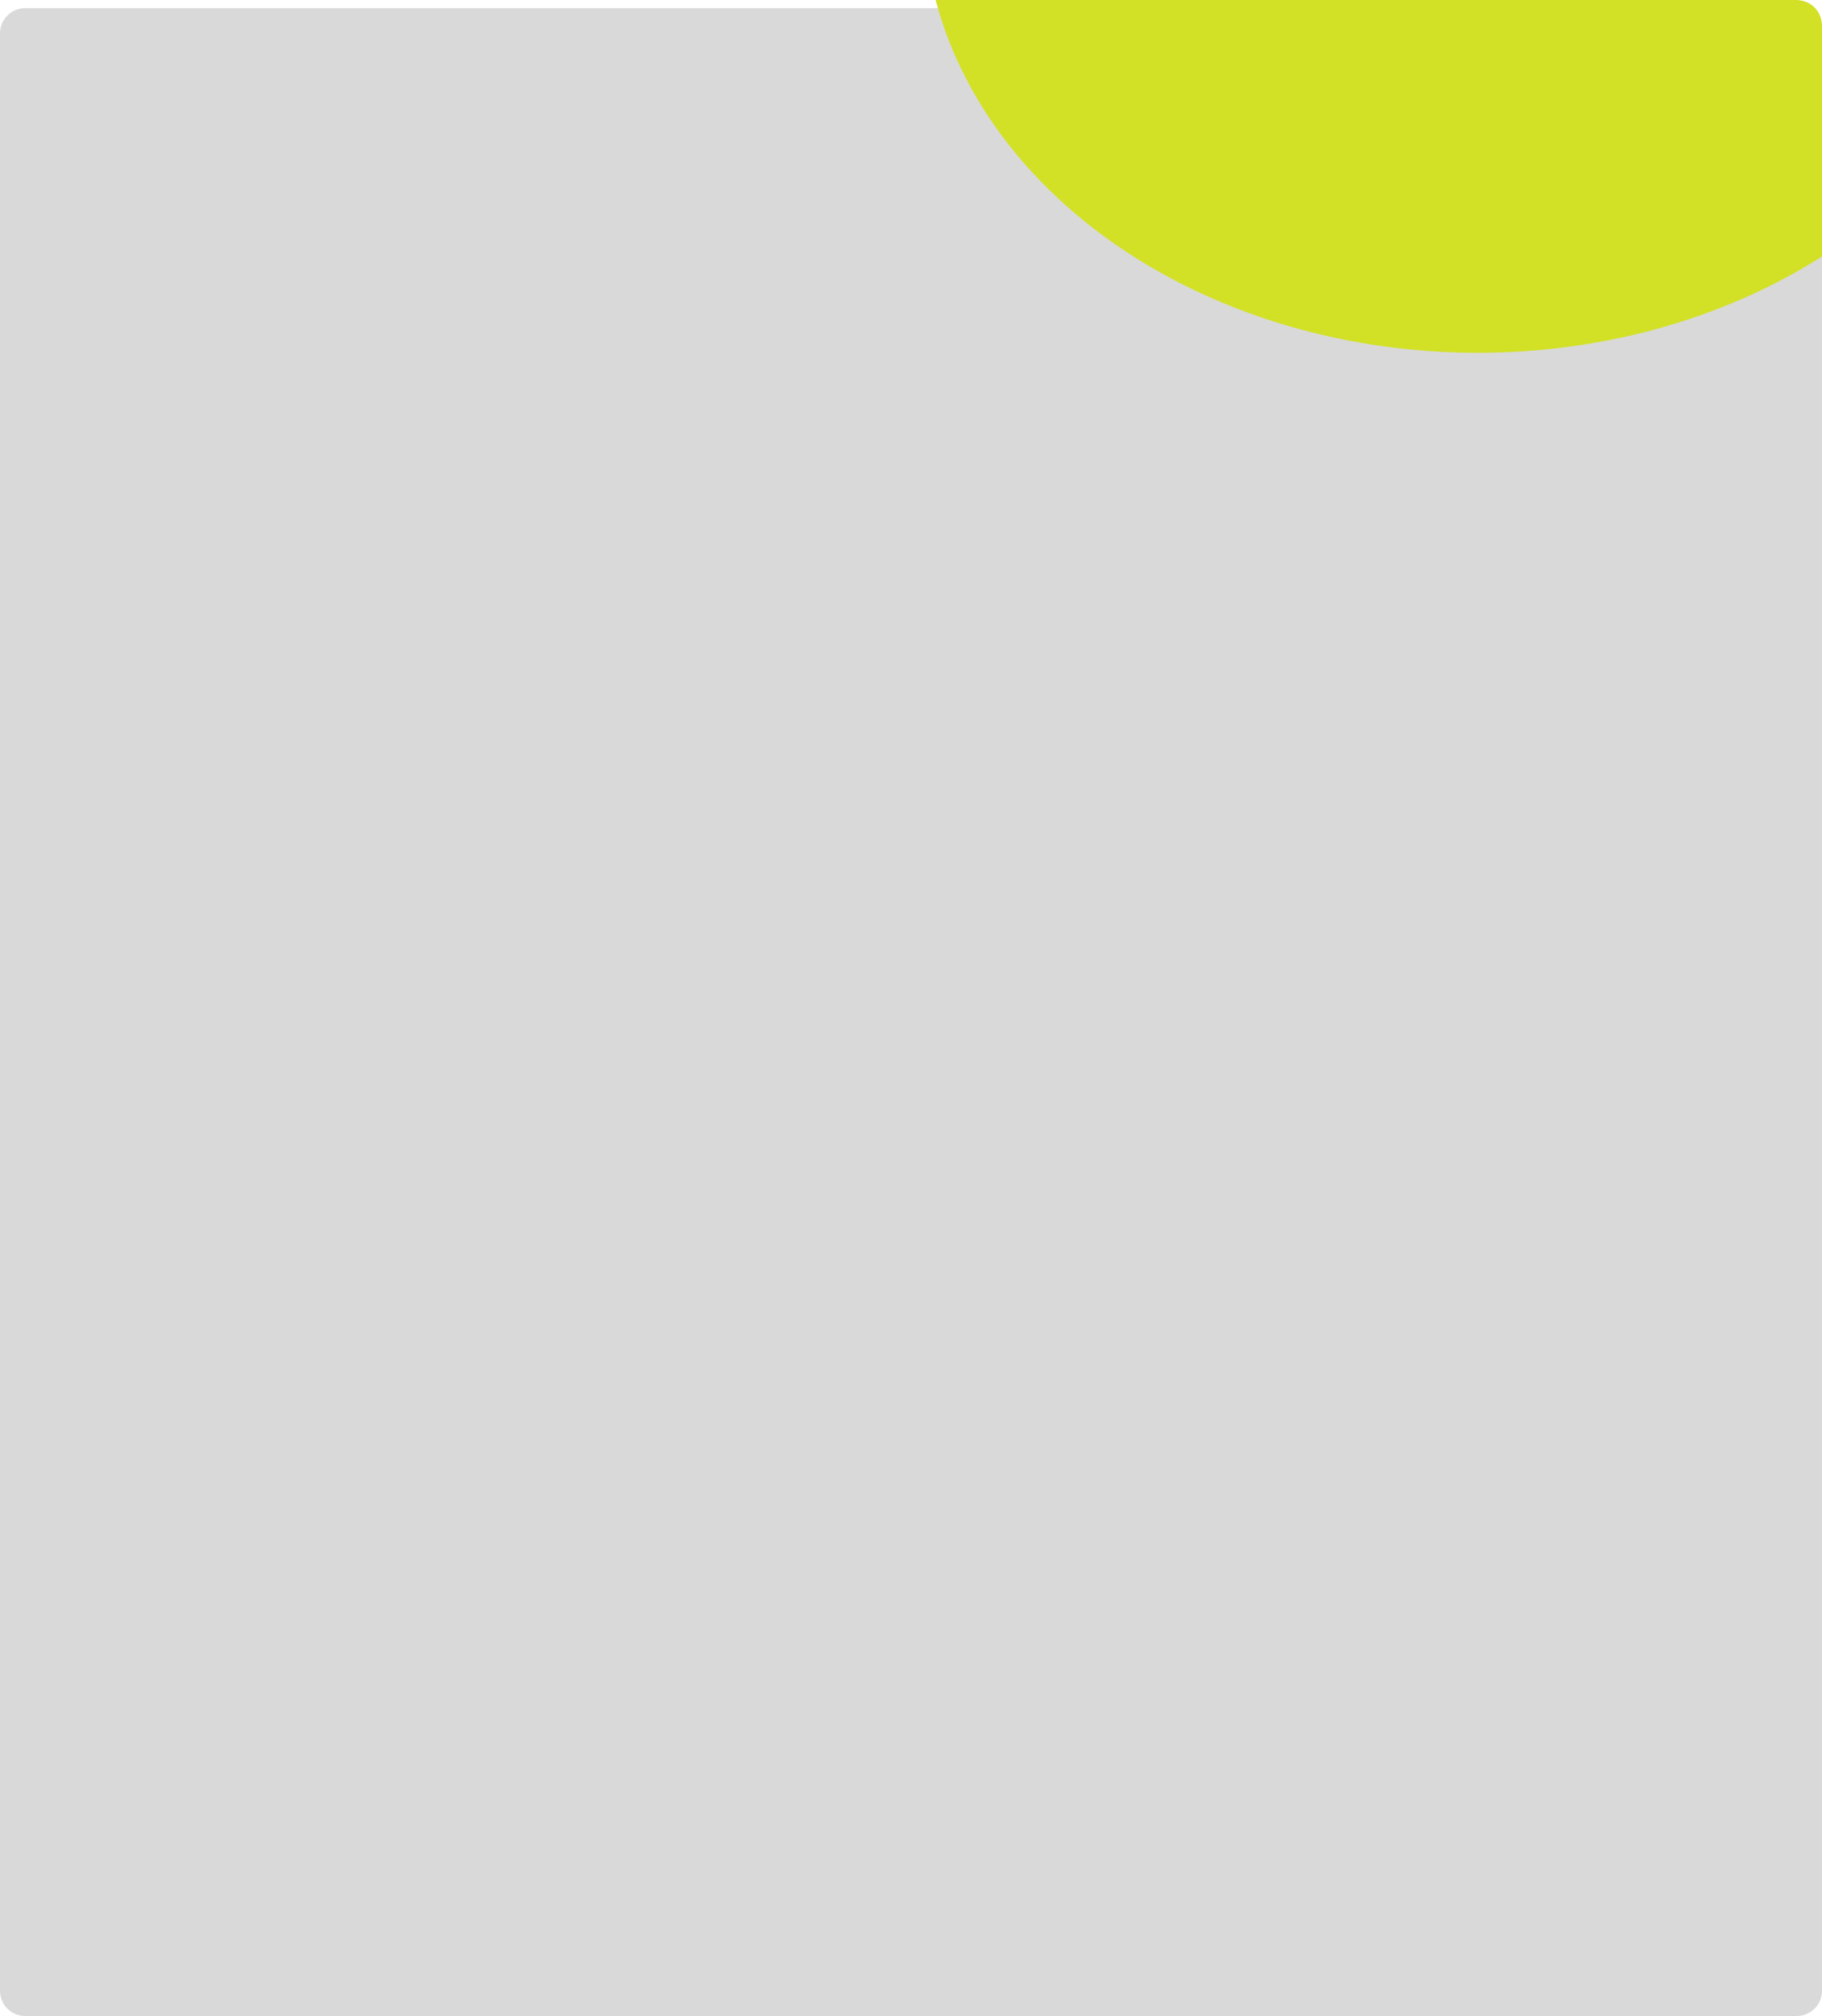 <svg width="217" height="240" viewBox="0 0 217 240" fill="none" xmlns="http://www.w3.org/2000/svg">
<g clip-path="url(#clip0_110_4644)">
<rect y="0.972" width="217" height="279.028" rx="3" fill="black" fill-opacity="0.15"/>
<g filter="url(#filter0_f_110_4644)">
<ellipse cx="176" cy="-11" rx="66" ry="53" fill="#D2E126"/>
</g>
</g>
<defs>
<filter id="filter0_f_110_4644" x="30" y="-144" width="292" height="266" filterUnits="userSpaceOnUse" color-interpolation-filters="sRGB">
<feFlood flood-opacity="0" result="BackgroundImageFix"/>
<feBlend mode="normal" in="SourceGraphic" in2="BackgroundImageFix" result="shape"/>
<feGaussianBlur stdDeviation="40" result="effect1_foregroundBlur_110_4644"/>
</filter>
<clipPath id="clip0_110_4644">
<path d="M0 3C0 1.343 1.343 0 3 0H214C215.657 0 217 1.343 217 3V237C217 238.657 215.657 240 214 240H3C1.343 240 0 238.657 0 237V3Z" fill="white"/>
</clipPath>
</defs>
</svg>
